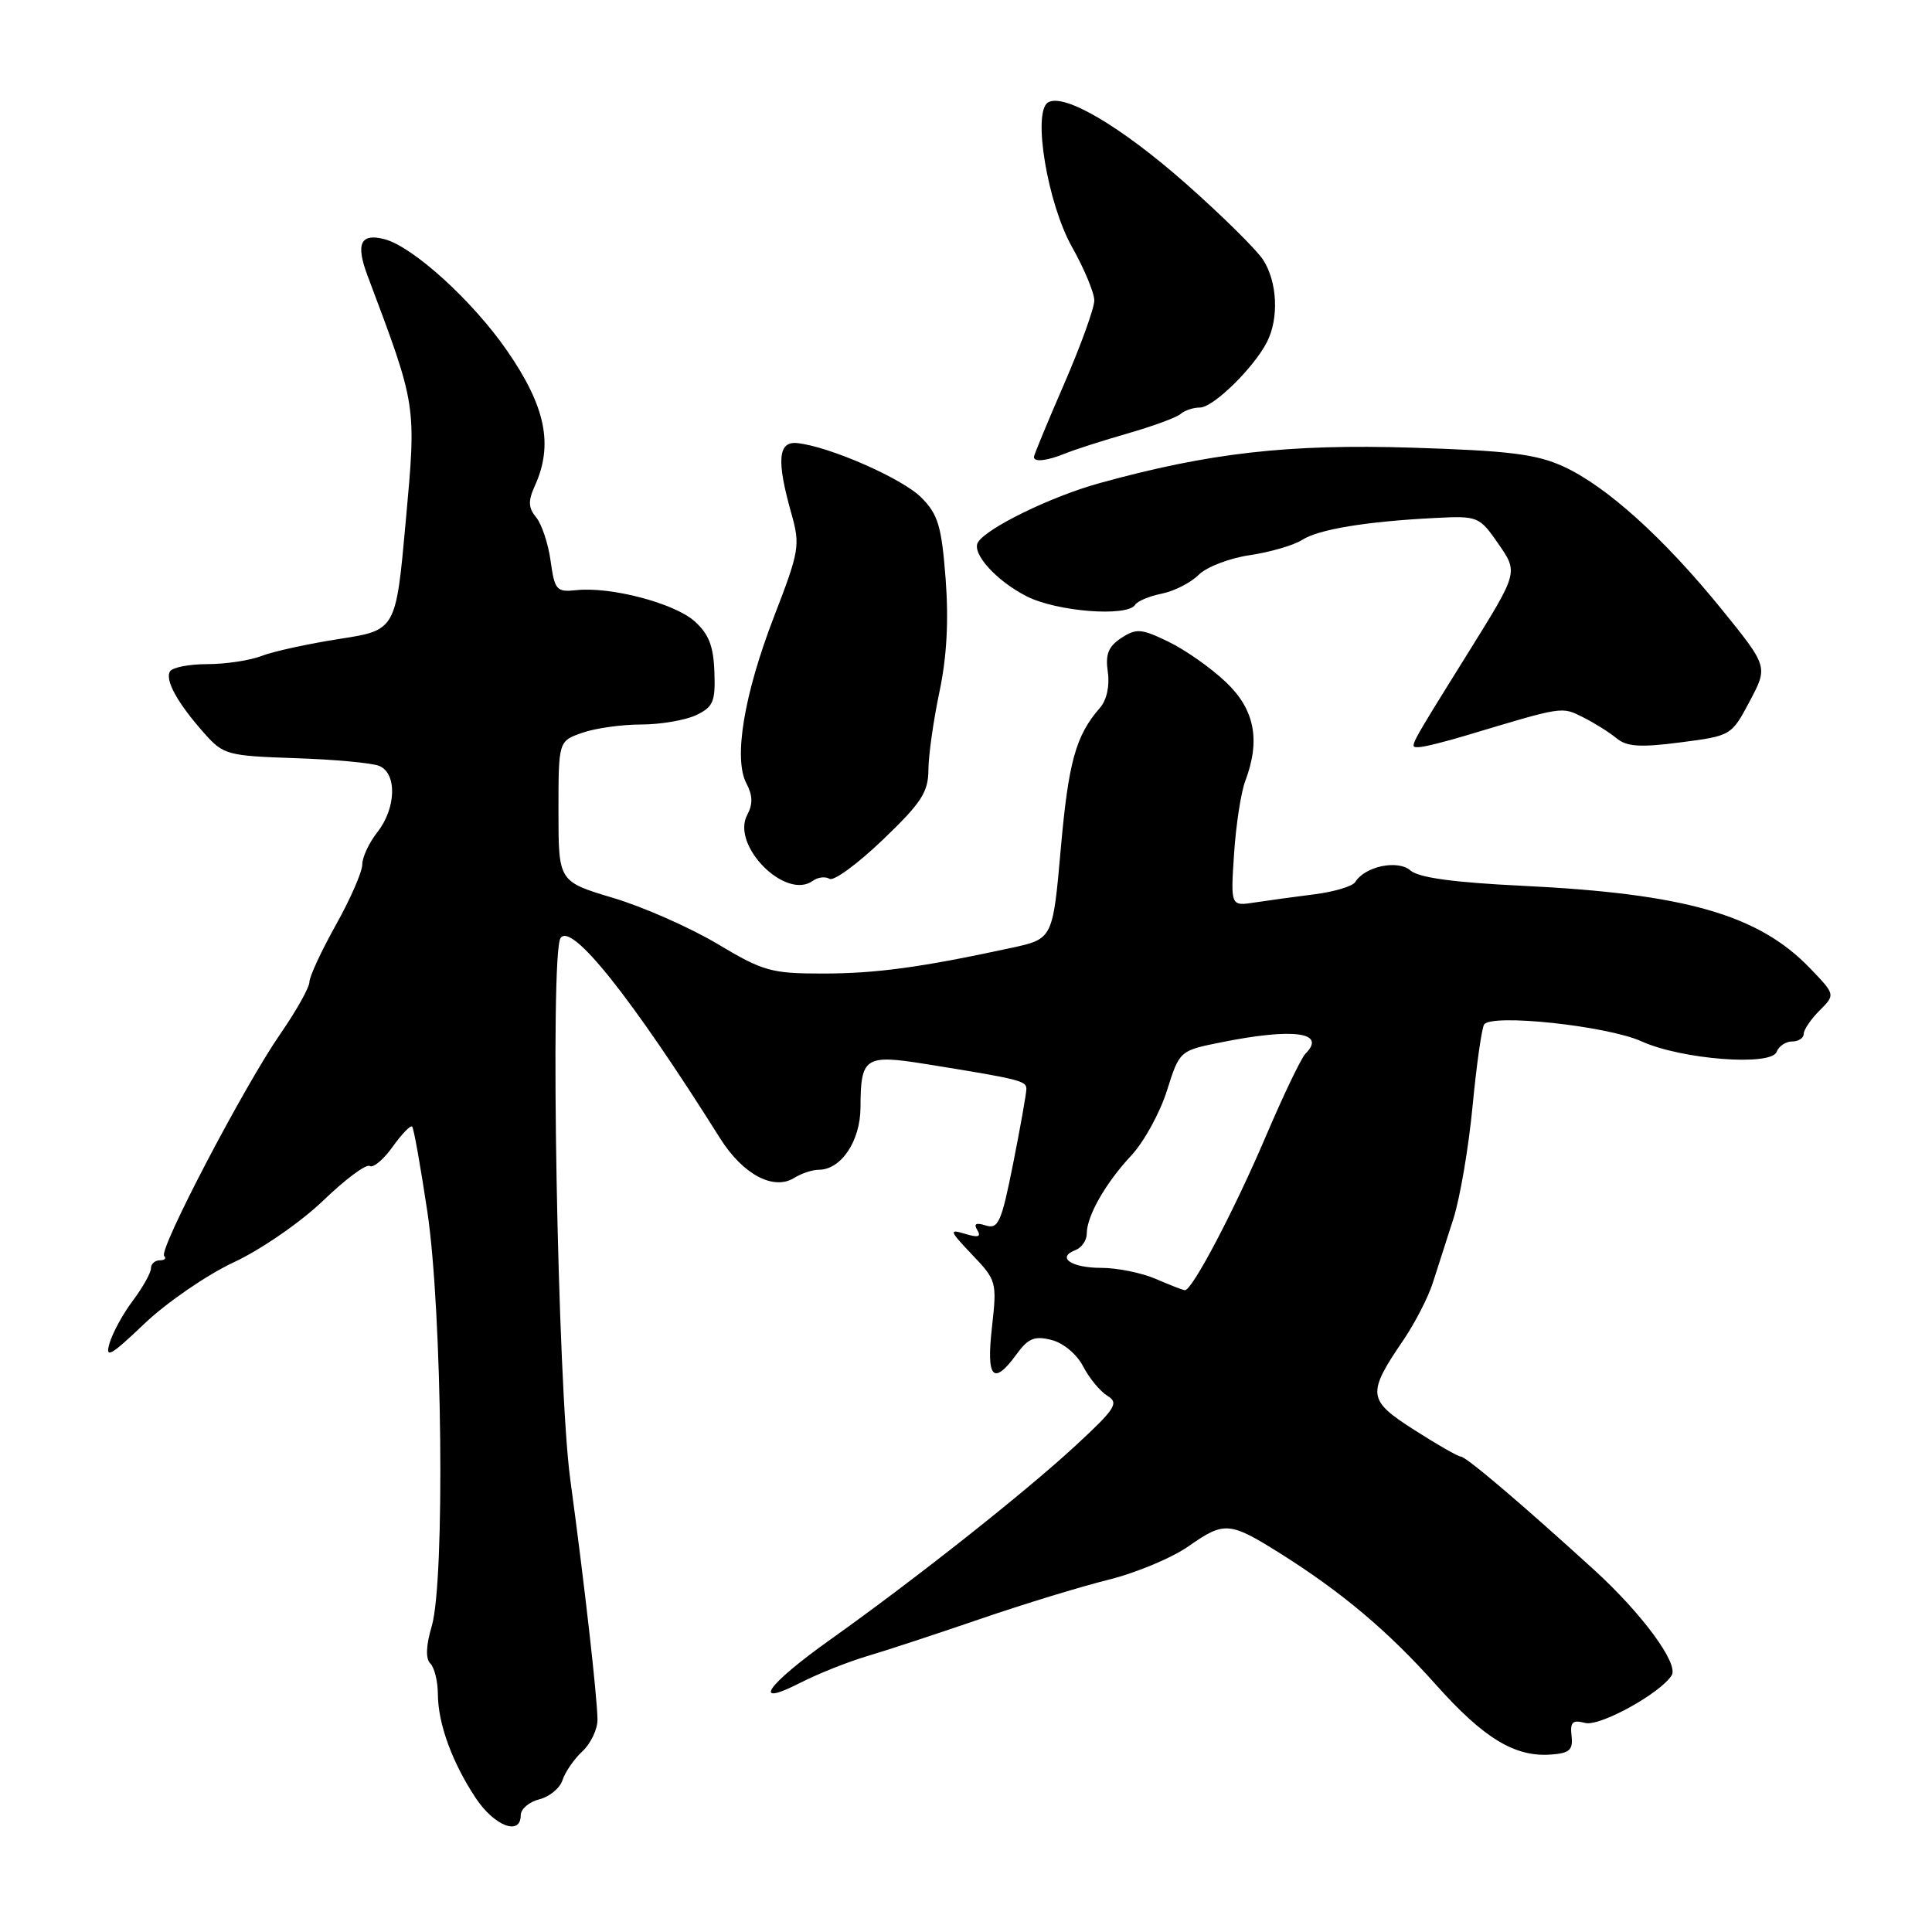 <?xml version="1.0" encoding="UTF-8" standalone="no"?>
<!DOCTYPE svg PUBLIC "-//W3C//DTD SVG 1.1//EN" "http://www.w3.org/Graphics/SVG/1.1/DTD/svg11.dtd" >
<svg xmlns="http://www.w3.org/2000/svg" xmlns:xlink="http://www.w3.org/1999/xlink" version="1.1" viewBox="0 0 256 256">
 <g >
 <path fill="currentColor"
d=" M 69.00 240.52 C 69.00 239.70 70.11 238.76 71.46 238.42 C 72.82 238.08 74.20 236.93 74.54 235.87 C 74.88 234.80 76.07 233.08 77.18 232.05 C 78.29 231.01 79.19 229.11 79.17 227.83 C 79.12 224.68 77.46 210.01 75.56 196.00 C 73.88 183.63 72.85 126.50 74.27 124.31 C 75.69 122.13 83.65 132.12 95.39 150.79 C 98.41 155.61 102.48 157.79 105.24 156.08 C 106.19 155.48 107.65 155.00 108.49 155.00 C 111.45 155.00 114.00 151.20 114.02 146.75 C 114.04 140.08 114.60 139.70 122.60 140.98 C 135.15 143.00 136.00 143.21 136.00 144.29 C 136.00 144.87 135.21 149.32 134.25 154.16 C 132.70 161.95 132.28 162.91 130.62 162.38 C 129.32 161.97 128.98 162.15 129.50 163.00 C 130.05 163.89 129.61 164.02 127.88 163.49 C 125.71 162.83 125.79 163.07 128.81 166.25 C 132.05 169.64 132.11 169.88 131.44 175.86 C 130.67 182.65 131.61 183.68 134.71 179.43 C 136.23 177.33 137.09 176.98 139.32 177.55 C 140.89 177.94 142.70 179.45 143.53 181.07 C 144.34 182.63 145.79 184.38 146.75 184.96 C 148.30 185.90 147.80 186.67 142.50 191.57 C 135.79 197.77 121.31 209.22 110.07 217.22 C 101.57 223.26 99.40 226.37 106.04 222.98 C 108.37 221.79 112.36 220.20 114.89 219.45 C 117.43 218.70 124.18 216.48 129.89 214.52 C 135.60 212.56 143.25 210.22 146.89 209.32 C 150.53 208.42 155.30 206.42 157.50 204.88 C 162.20 201.58 162.92 201.63 169.50 205.75 C 177.73 210.91 183.92 216.12 190.21 223.17 C 196.58 230.32 200.71 232.84 205.50 232.49 C 207.97 232.31 208.45 231.88 208.24 230.02 C 208.03 228.18 208.36 227.86 210.05 228.30 C 211.98 228.81 220.04 224.36 221.51 221.98 C 222.46 220.44 217.55 213.77 211.21 208.00 C 201.47 199.13 194.25 193.00 193.55 193.00 C 193.20 193.00 190.42 191.41 187.39 189.47 C 181.18 185.50 181.08 184.72 186.00 177.50 C 187.49 175.30 189.23 171.93 189.85 170.00 C 190.47 168.07 191.70 164.25 192.58 161.50 C 193.46 158.75 194.60 152.05 195.12 146.60 C 195.64 141.16 196.33 136.28 196.65 135.76 C 197.56 134.28 212.97 135.93 217.50 137.98 C 222.78 140.38 234.67 141.31 235.41 139.38 C 235.70 138.62 236.63 138.00 237.47 138.00 C 238.31 138.00 239.00 137.55 239.00 137.00 C 239.00 136.45 239.94 135.06 241.10 133.90 C 243.20 131.80 243.20 131.80 239.85 128.31 C 233.02 121.20 223.28 118.41 201.69 117.37 C 192.61 116.93 188.00 116.30 186.89 115.34 C 185.20 113.88 180.86 114.79 179.57 116.88 C 179.23 117.43 176.83 118.16 174.23 118.49 C 171.63 118.82 168.05 119.31 166.28 119.58 C 163.06 120.08 163.06 120.08 163.52 113.13 C 163.77 109.31 164.44 104.99 164.99 103.53 C 167.06 98.07 166.26 93.98 162.40 90.35 C 160.43 88.48 157.01 86.08 154.80 85.02 C 151.23 83.29 150.56 83.24 148.57 84.54 C 146.86 85.67 146.45 86.70 146.79 89.04 C 147.06 90.87 146.65 92.76 145.75 93.79 C 142.54 97.47 141.58 100.94 140.56 112.45 C 139.50 124.41 139.50 124.41 134.00 125.60 C 122.08 128.18 116.08 129.00 109.00 129.00 C 102.19 129.00 101.11 128.69 95.06 125.07 C 91.45 122.92 85.24 120.17 81.25 118.98 C 74.00 116.81 74.00 116.81 74.00 107.50 C 74.00 98.20 74.00 98.20 77.15 97.10 C 78.88 96.49 82.39 96.00 84.95 96.00 C 87.51 96.00 90.78 95.44 92.22 94.77 C 94.51 93.68 94.81 92.98 94.66 89.02 C 94.54 85.58 93.90 83.97 92.00 82.29 C 89.30 79.91 80.91 77.71 76.36 78.20 C 73.74 78.48 73.50 78.20 72.96 74.34 C 72.65 72.05 71.78 69.45 71.05 68.56 C 70.00 67.29 69.96 66.39 70.85 64.42 C 73.35 58.94 72.32 53.90 67.19 46.47 C 62.65 39.89 54.73 32.68 50.94 31.69 C 47.77 30.87 47.11 32.29 48.69 36.50 C 55.24 53.92 55.18 53.49 53.76 69.11 C 52.46 83.50 52.46 83.50 44.98 84.66 C 40.87 85.30 36.23 86.31 34.68 86.91 C 33.14 87.51 29.90 88.00 27.49 88.00 C 25.09 88.00 22.85 88.43 22.53 88.96 C 21.82 90.10 23.53 93.19 27.11 97.21 C 29.60 100.01 30.16 100.16 39.11 100.46 C 44.28 100.63 49.29 101.09 50.25 101.49 C 52.63 102.47 52.50 107.10 50.00 110.27 C 48.90 111.67 48.00 113.60 48.00 114.56 C 48.00 115.52 46.43 119.12 44.50 122.57 C 42.58 126.01 41.00 129.41 41.00 130.12 C 41.00 130.83 39.28 133.91 37.17 136.96 C 32.32 143.96 20.98 165.65 21.75 166.42 C 22.07 166.74 21.81 167.00 21.17 167.00 C 20.52 167.00 20.00 167.48 20.00 168.07 C 20.00 168.65 18.93 170.57 17.62 172.32 C 16.30 174.07 14.91 176.62 14.51 178.00 C 13.90 180.09 14.67 179.66 19.14 175.39 C 22.09 172.58 27.42 168.92 31.00 167.25 C 34.61 165.56 39.86 161.93 42.82 159.09 C 45.74 156.27 48.52 154.20 48.99 154.50 C 49.46 154.79 50.83 153.64 52.03 151.95 C 53.23 150.27 54.39 149.06 54.61 149.28 C 54.83 149.49 55.73 154.58 56.63 160.58 C 58.61 173.86 58.98 209.43 57.21 215.47 C 56.44 218.06 56.38 219.78 57.02 220.42 C 57.56 220.96 58.01 222.77 58.02 224.45 C 58.03 228.38 59.91 233.53 63.03 238.24 C 65.50 241.97 69.00 243.31 69.00 240.52 Z  M 109.92 116.45 C 110.47 116.79 113.64 114.47 116.96 111.29 C 122.08 106.39 123.00 104.98 123.02 102.01 C 123.03 100.08 123.69 95.43 124.48 91.68 C 125.46 87.04 125.72 82.23 125.30 76.68 C 124.76 69.68 124.29 68.14 122.07 65.92 C 119.54 63.38 109.85 59.14 105.62 58.71 C 103.09 58.46 102.88 61.02 104.85 68.00 C 106.05 72.26 105.93 72.98 102.58 81.66 C 98.57 92.04 97.16 100.57 98.92 103.84 C 99.74 105.39 99.77 106.56 99.01 107.98 C 96.84 112.03 104.11 119.34 107.71 116.71 C 108.37 116.23 109.36 116.11 109.92 116.45 Z  M 194.31 97.44 C 207.23 93.56 206.89 93.61 209.76 95.04 C 211.27 95.80 213.27 97.05 214.21 97.83 C 215.57 98.95 217.35 99.06 222.67 98.37 C 229.38 97.50 229.43 97.48 231.85 92.91 C 234.28 88.33 234.28 88.33 228.11 80.71 C 220.44 71.26 212.84 64.40 207.13 61.80 C 203.56 60.17 199.91 59.72 187.13 59.32 C 170.69 58.81 160.23 60.00 145.65 64.03 C 139.29 65.79 130.78 69.94 129.59 71.85 C 128.70 73.29 132.00 76.96 136.03 79.01 C 140.02 81.05 149.40 81.78 150.42 80.13 C 150.72 79.65 152.30 78.99 153.95 78.66 C 155.59 78.33 157.79 77.21 158.84 76.16 C 159.88 75.12 162.93 73.95 165.62 73.56 C 168.30 73.16 171.42 72.26 172.54 71.54 C 174.73 70.13 181.08 69.09 190.23 68.63 C 195.85 68.35 196.02 68.42 198.57 72.10 C 201.16 75.85 201.16 75.85 194.74 86.17 C 186.41 99.56 186.70 99.00 188.00 99.00 C 188.62 99.00 191.46 98.30 194.31 97.44 Z  M 141.20 60.07 C 142.47 59.55 146.20 58.36 149.50 57.41 C 152.80 56.46 155.93 55.31 156.45 54.84 C 156.97 54.38 158.12 54.00 159.00 54.00 C 160.76 54.00 166.11 48.77 167.88 45.32 C 169.49 42.17 169.26 37.32 167.35 34.40 C 166.44 33.02 161.82 28.47 157.10 24.30 C 148.50 16.72 140.96 12.29 138.86 13.58 C 136.79 14.87 138.80 26.96 142.05 32.73 C 143.67 35.61 145.00 38.80 145.00 39.81 C 145.00 40.83 143.20 45.81 141.00 50.88 C 138.80 55.95 137.00 60.30 137.00 60.55 C 137.00 61.27 138.73 61.07 141.20 60.07 Z  M 153.14 169.46 C 151.28 168.66 148.05 168.00 145.94 168.00 C 141.94 168.00 139.94 166.62 142.51 165.64 C 143.33 165.32 144.00 164.35 144.00 163.48 C 144.00 161.13 146.48 156.77 149.91 153.10 C 151.58 151.31 153.70 147.45 154.62 144.53 C 156.30 139.22 156.30 139.22 161.82 138.11 C 171.42 136.18 175.82 136.78 172.98 139.62 C 172.42 140.18 170.06 145.10 167.73 150.57 C 163.51 160.46 157.95 171.03 157.00 170.96 C 156.72 170.94 154.99 170.26 153.14 169.46 Z "/>
</g>
</svg>
